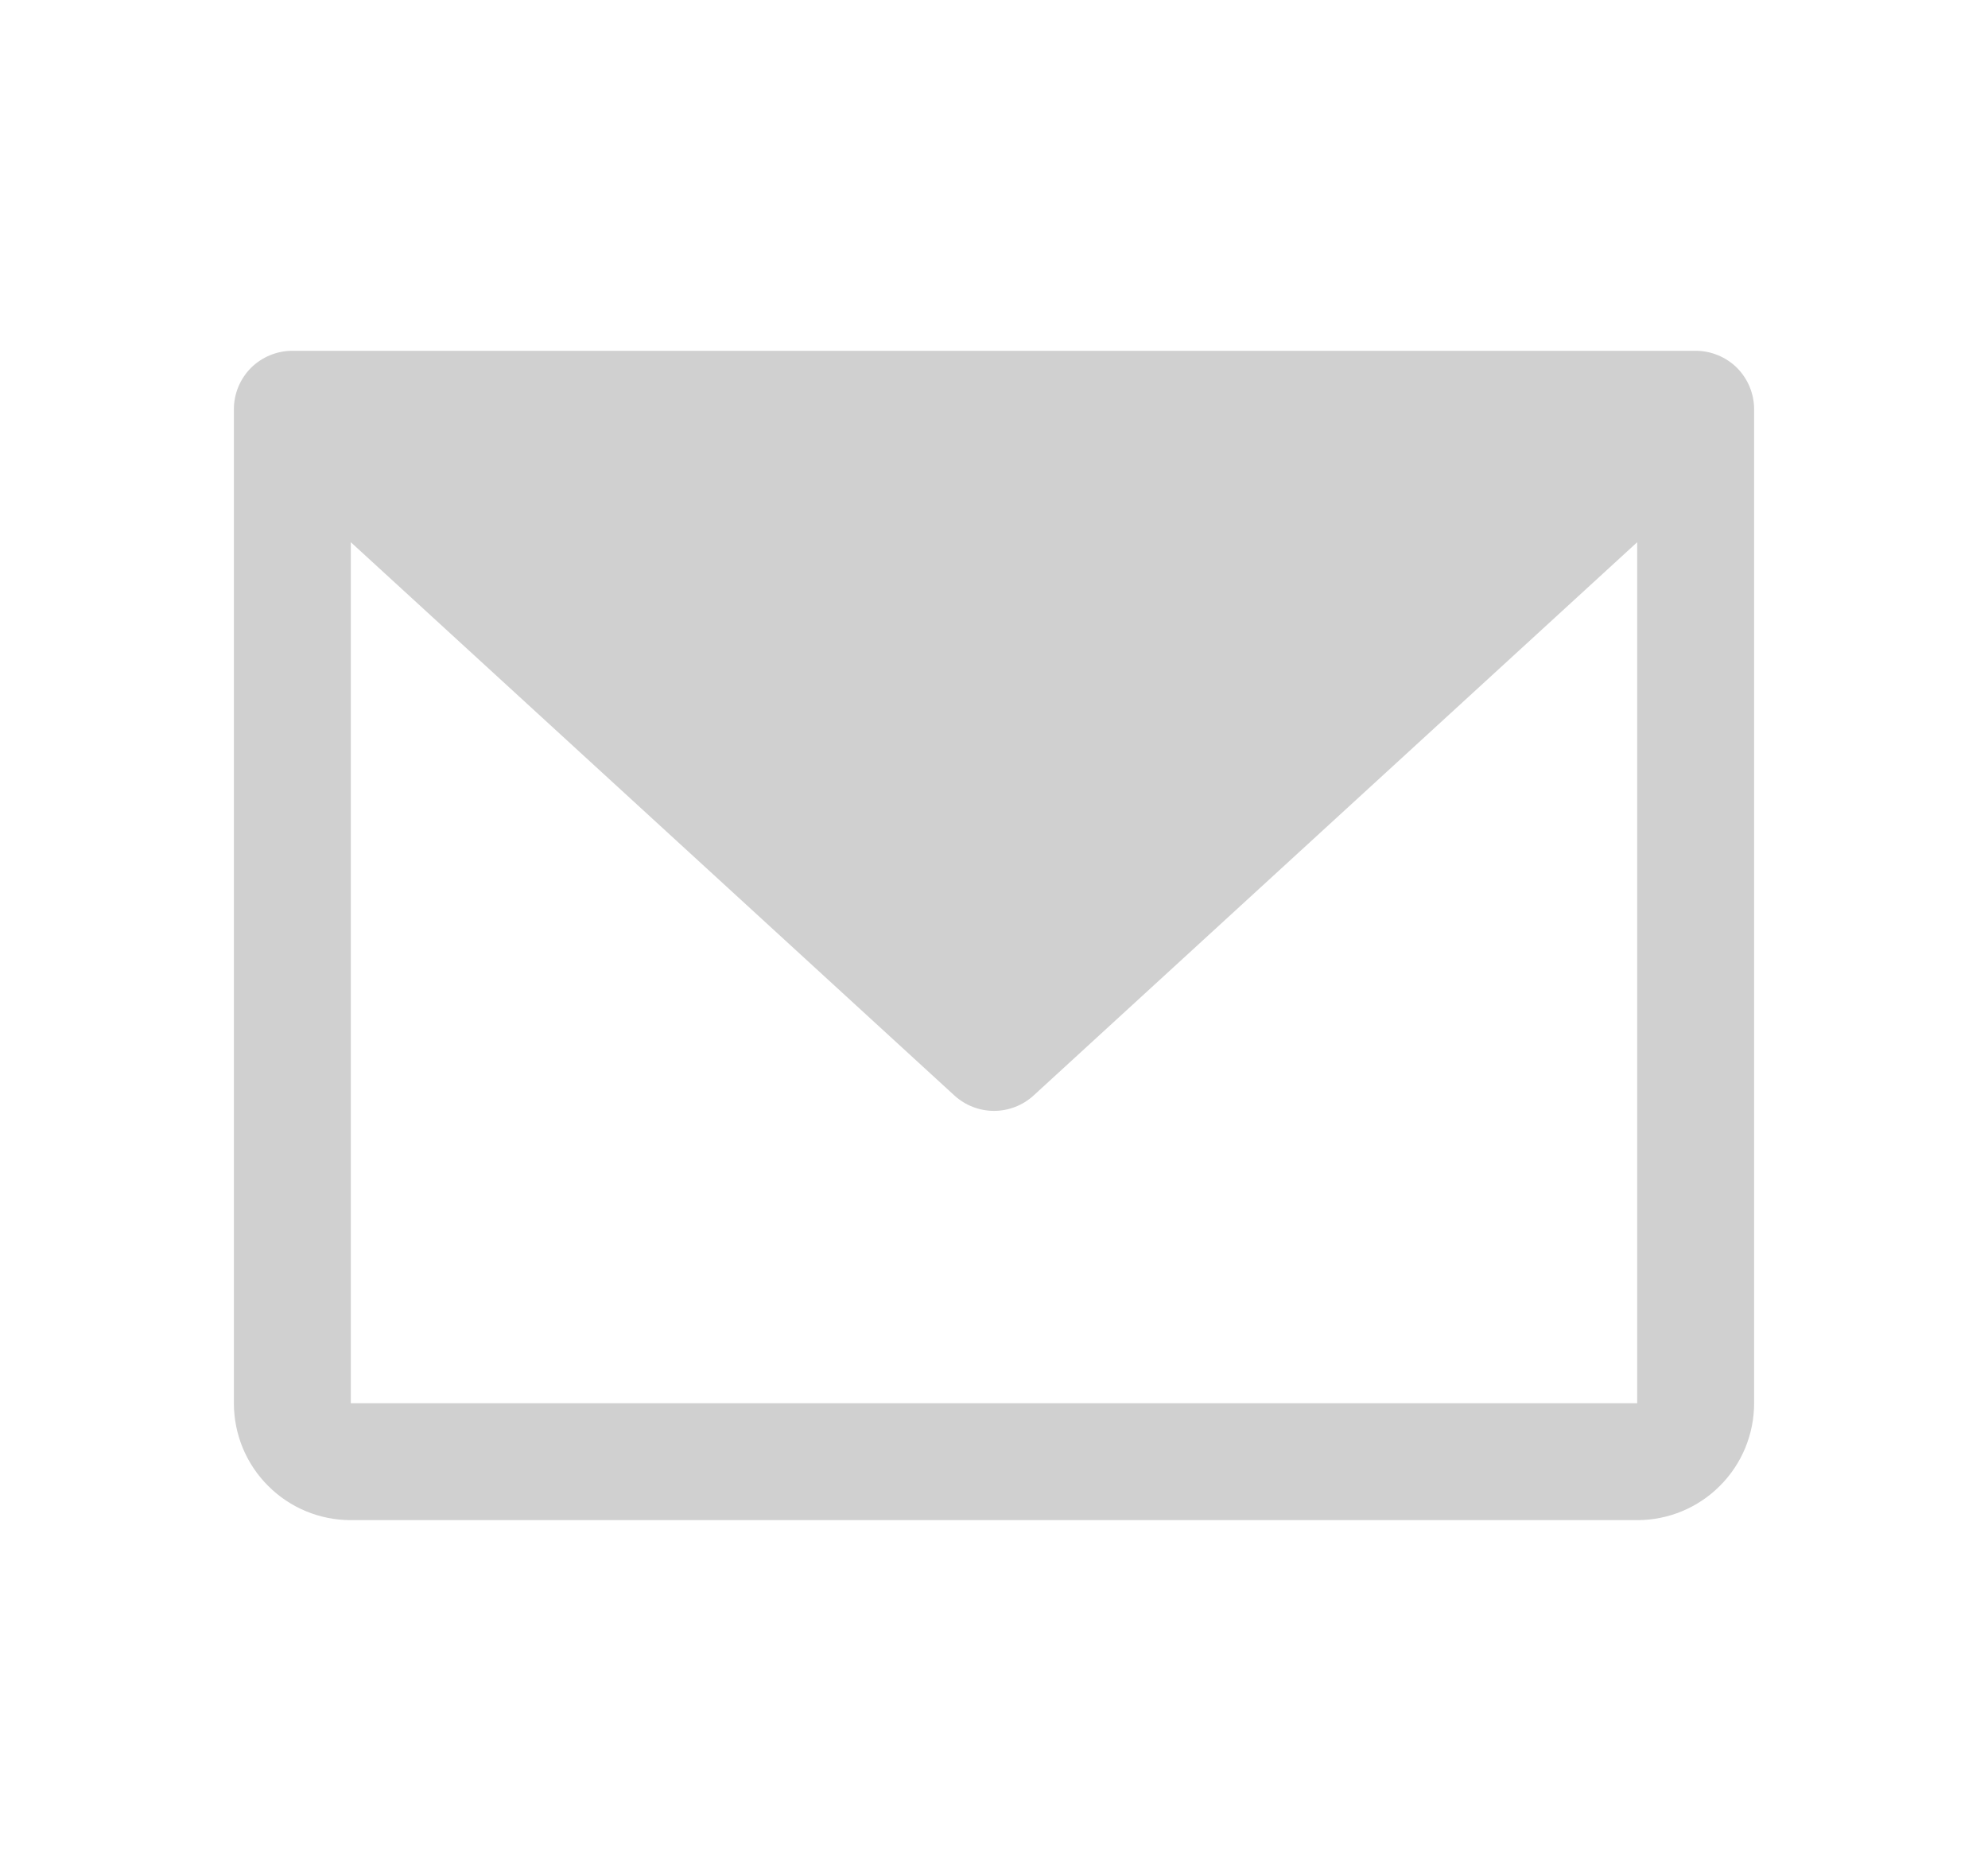 <?xml version="1.0" encoding="UTF-8" standalone="no"?><svg width='17' height='16' viewBox='0 0 17 16' fill='none' xmlns='http://www.w3.org/2000/svg'>
<path d='M14.5 3H2.5C2.367 3 2.24 3.053 2.146 3.146C2.053 3.24 2 3.367 2 3.5V12C2 12.265 2.105 12.52 2.293 12.707C2.48 12.895 2.735 13 3 13H14C14.265 13 14.52 12.895 14.707 12.707C14.895 12.52 15 12.265 15 12V3.5C15 3.367 14.947 3.24 14.854 3.146C14.76 3.053 14.633 3 14.5 3ZM14 12H3V4.637L8.162 9.369C8.254 9.453 8.375 9.5 8.5 9.5C8.625 9.5 8.746 9.453 8.838 9.369L14 4.637V12Z' fill='#D0D0D0'/>
</svg>

